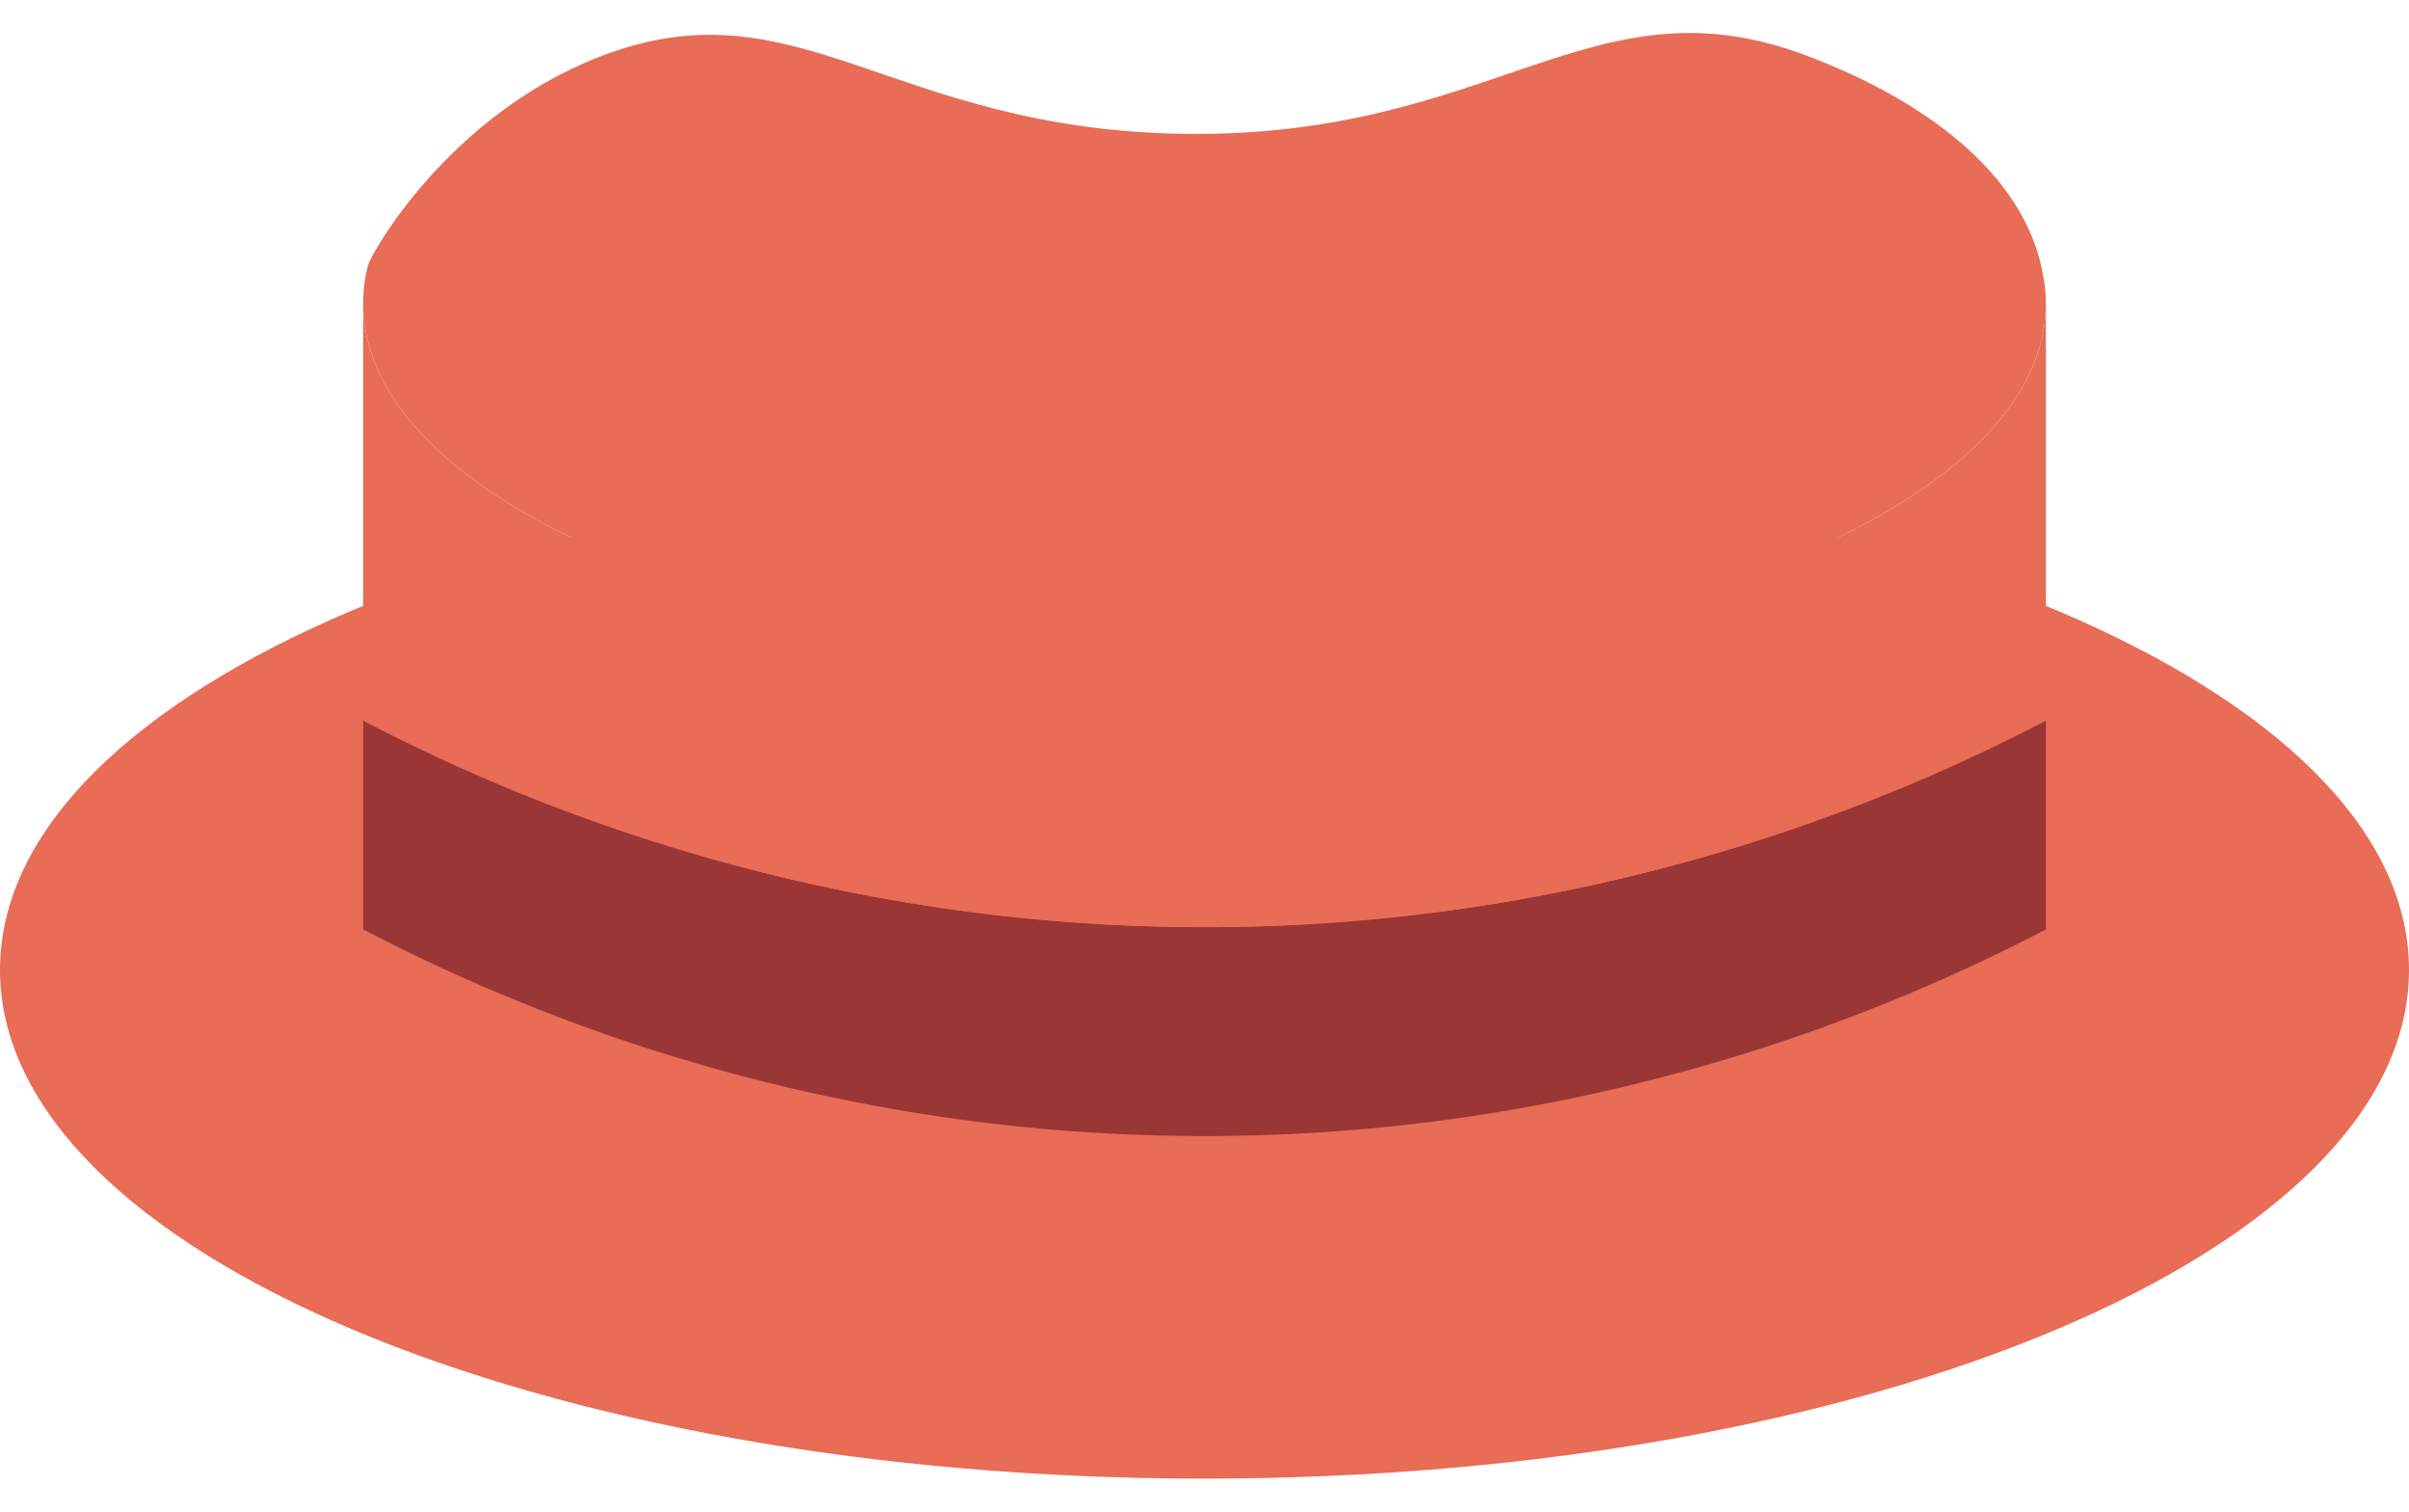 <svg width="51" height="32" viewBox="0 0 51 32" fill="none" xmlns="http://www.w3.org/2000/svg">
<g id="Group 188">
<path id="Vector" d="M25.5 31.301C39.584 31.301 51 26.479 51 20.532C51 14.584 39.584 9.763 25.5 9.763C11.417 9.763 0 14.584 0 20.532C0 26.479 11.417 31.301 25.5 31.301Z" fill="#E86C56"/>
<path id="Vector_2" d="M43.313 15.252V19.674C40.259 21.269 33.702 24.175 24.939 24.045C16.805 23.927 10.713 21.256 7.688 19.674V15.252C10.713 16.835 16.805 19.506 24.939 19.623C33.702 19.753 40.259 16.847 43.313 15.252Z" fill="#9B3637"/>
<path id="Vector_3" d="M43.313 6.426V15.252C40.259 16.847 33.702 19.753 24.939 19.623C16.805 19.506 10.713 16.835 7.688 15.252V6.426C7.688 10.579 15.662 13.95 25.5 13.95C35.339 13.95 43.313 10.579 43.313 6.426Z" fill="#E86C56"/>
<path id="Vector_4" d="M43.313 6.371V6.426C43.313 10.579 35.339 13.95 25.5 13.95C15.662 13.95 7.688 10.579 7.688 6.426C7.688 6.154 7.721 5.886 7.789 5.622C7.852 5.371 9.493 2.444 12.696 1.2C16.885 -0.424 18.822 2.741 25.062 2.833C31.677 2.926 33.711 -0.571 38.305 1.2C39.073 1.498 42.567 2.842 43.212 5.622C43.212 5.635 43.225 5.672 43.233 5.722C43.254 5.823 43.284 5.982 43.301 6.15C43.301 6.191 43.309 6.237 43.309 6.279C43.309 6.309 43.309 6.342 43.309 6.371H43.313Z" fill="#E86C56"/>
</g>
</svg>
